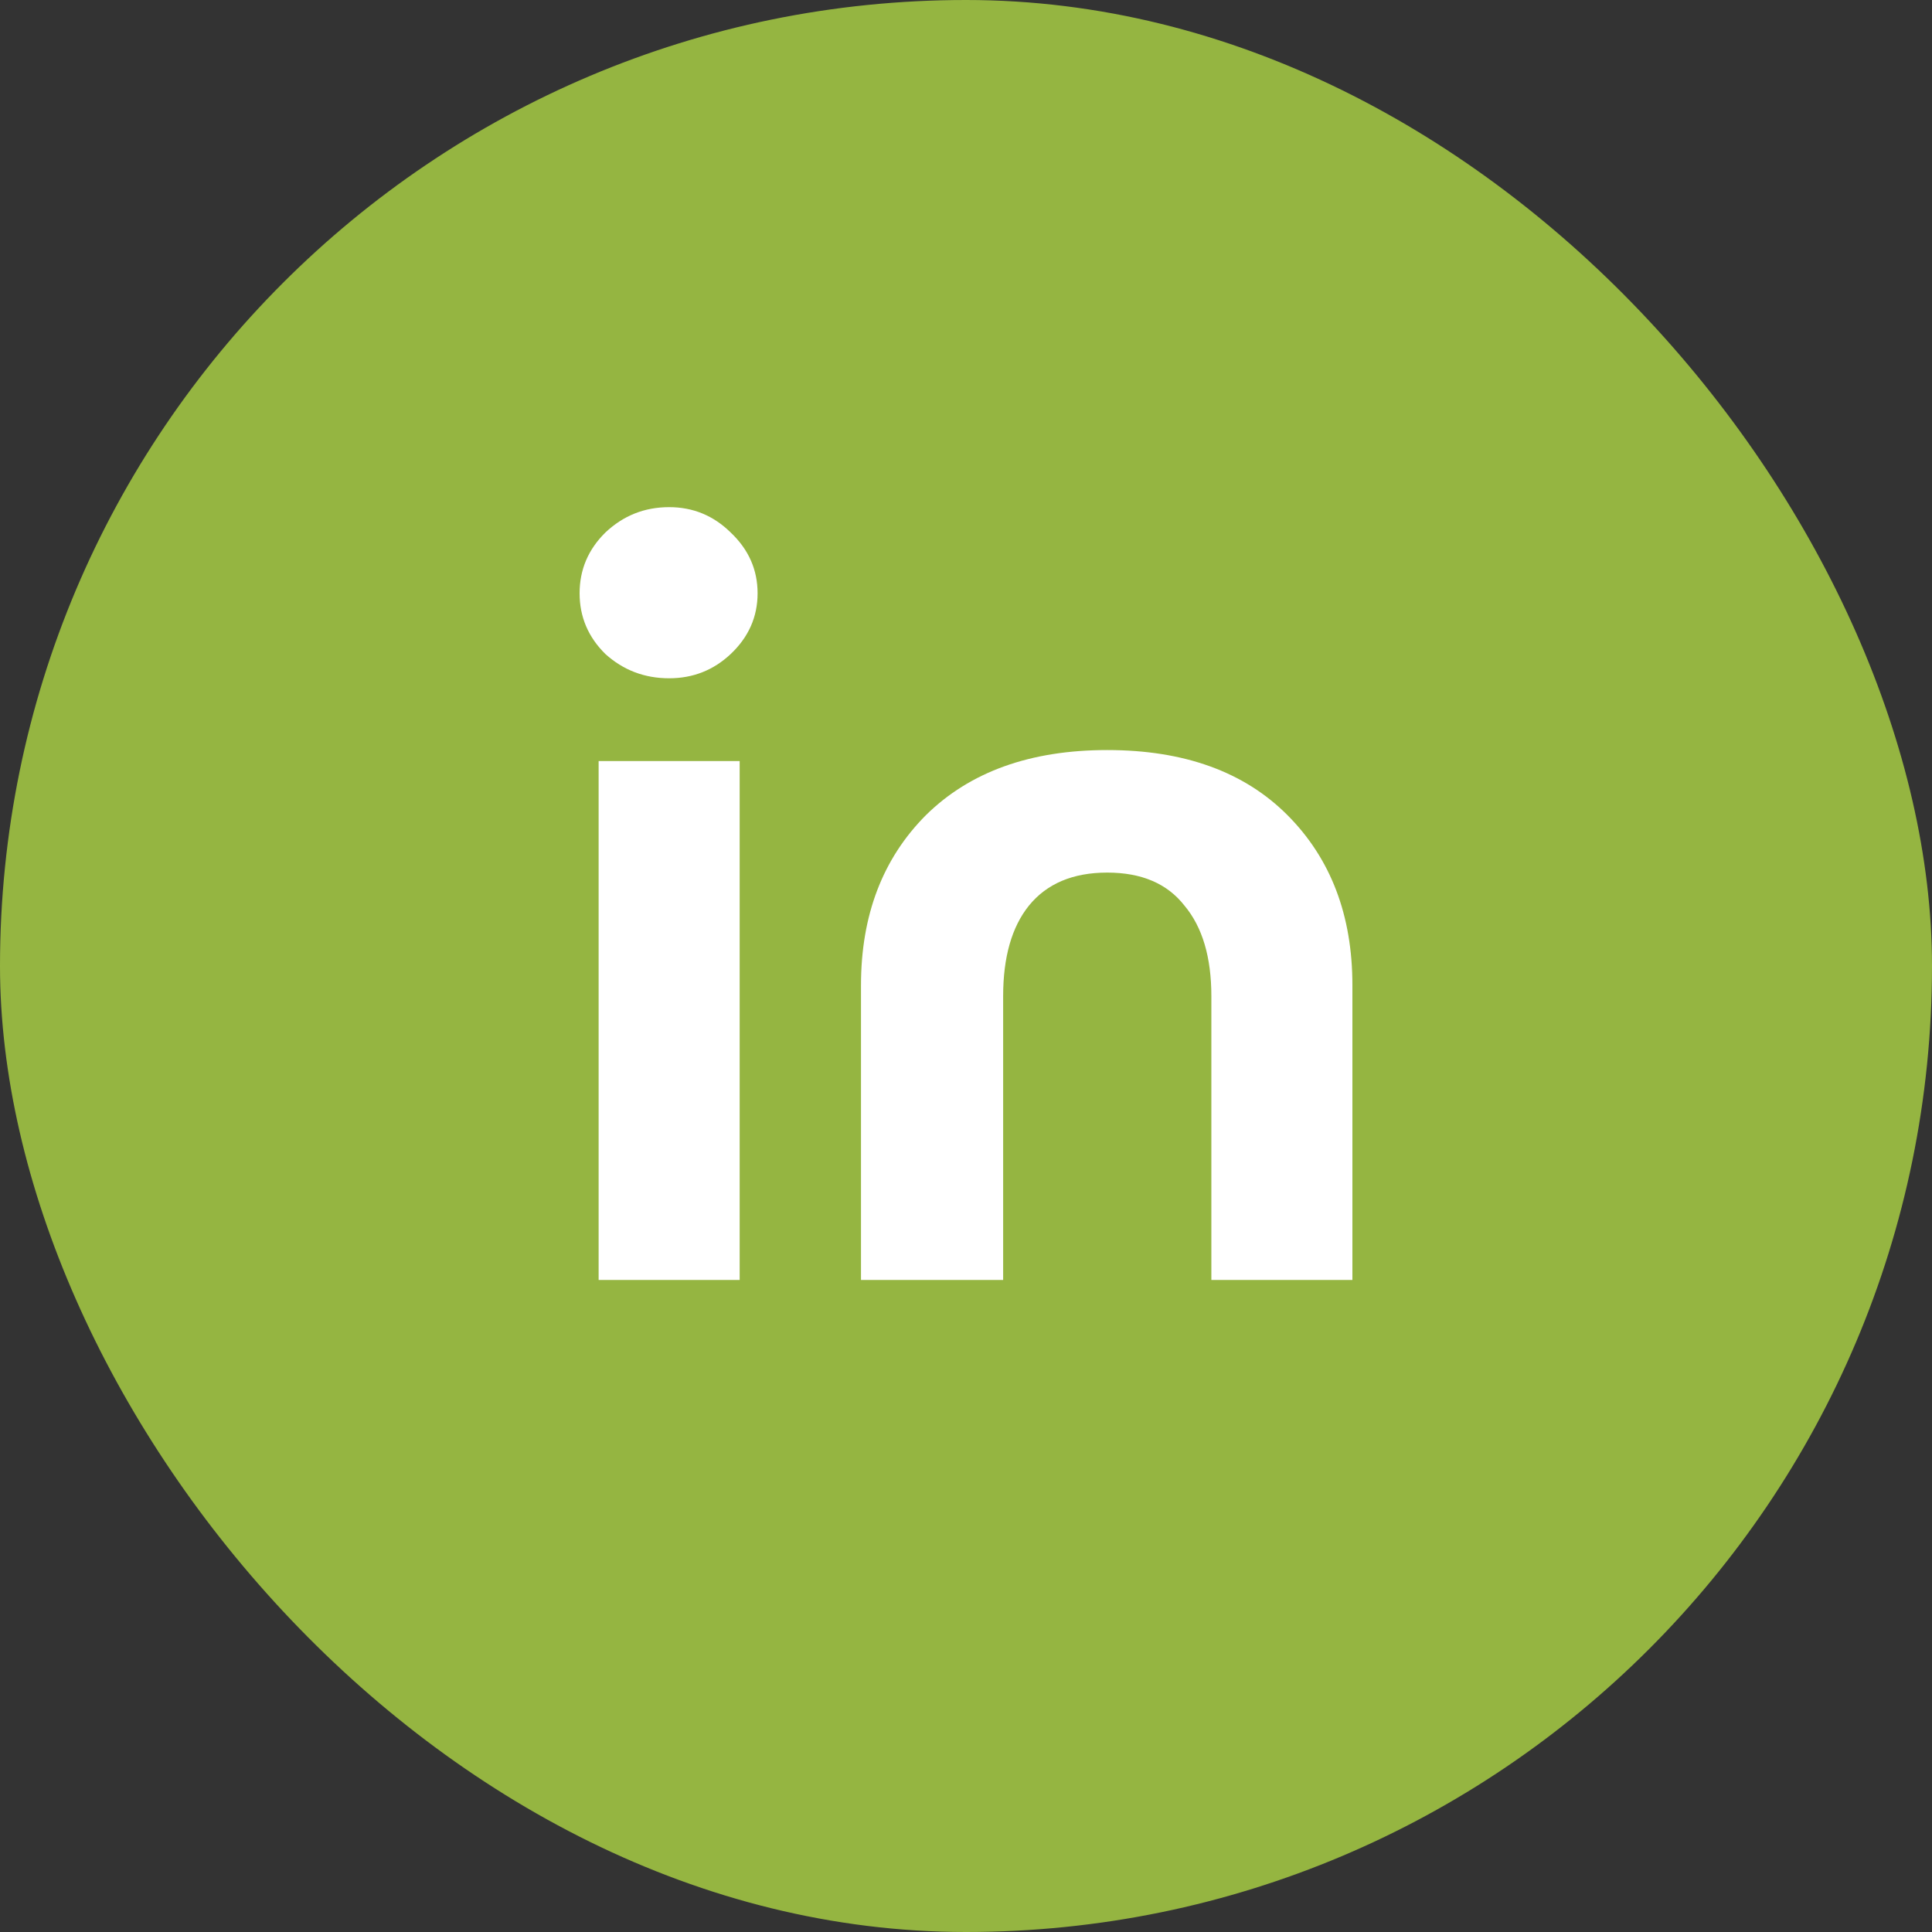 <svg width="40" height="40" viewBox="0 0 40 40" fill="none" xmlns="http://www.w3.org/2000/svg">
<rect x="0" y="0" width="40" height="40" fill="#333333" stroke="none"/>
<rect width="40" height="40" rx="20" fill="#95B541"/>
<path d="M15.314 26.5H12.394V15.757H15.314V26.5ZM13.854 14.043C13.344 14.043 12.904 13.875 12.533 13.54C12.178 13.19 12 12.771 12 12.283C12 11.795 12.178 11.376 12.533 11.026C12.904 10.675 13.344 10.5 13.854 10.5C14.348 10.5 14.773 10.675 15.129 11.026C15.499 11.376 15.685 11.795 15.685 12.283C15.685 12.771 15.499 13.19 15.129 13.54C14.773 13.875 14.348 14.043 13.854 14.043Z" fill="white"/>
<path d="M17.826 20.397C17.826 18.95 18.274 17.776 19.17 16.877C20.082 15.978 21.333 15.529 22.924 15.529C24.516 15.529 25.76 15.978 26.656 16.877C27.552 17.776 28 18.95 28 20.397V26.5H25.08V20.626C25.08 19.818 24.894 19.193 24.524 18.751C24.168 18.294 23.635 18.066 22.924 18.066C22.214 18.066 21.673 18.294 21.302 18.751C20.947 19.193 20.769 19.818 20.769 20.626V26.5H17.826V20.397Z" fill="white"/>
</svg>
